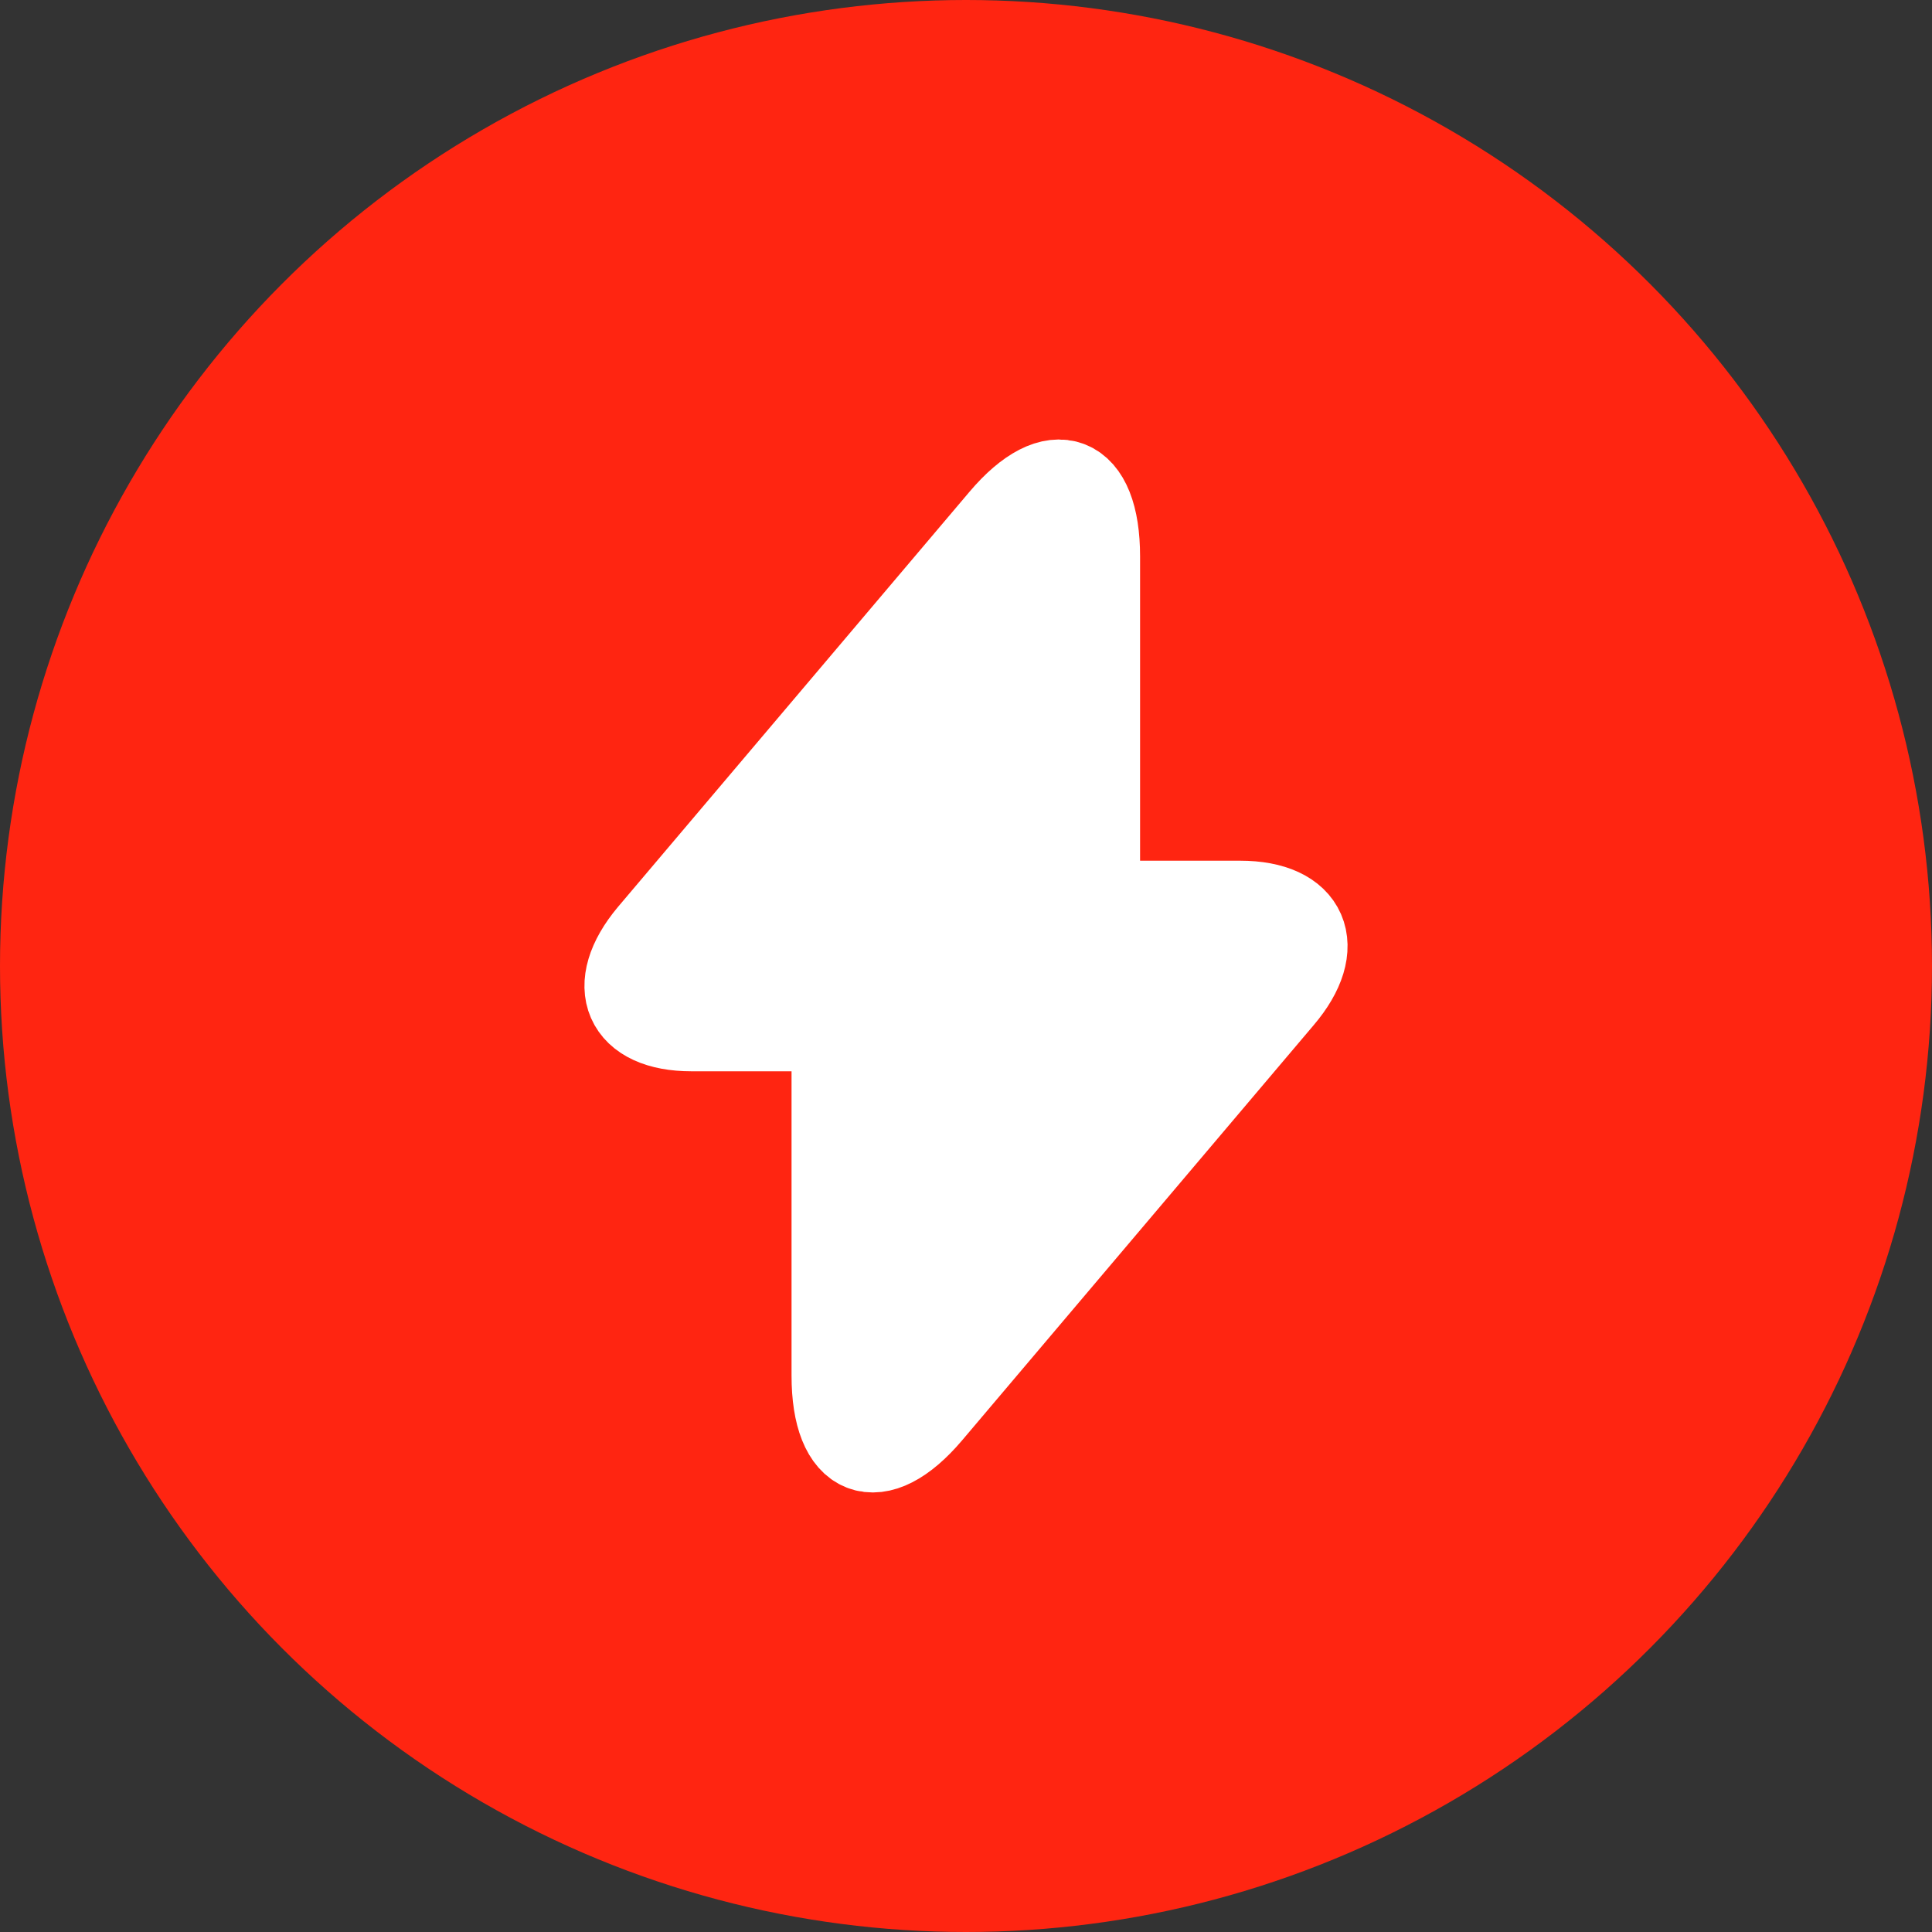 <svg width="20" height="20" viewBox="0 0 20 20" fill="none" xmlns="http://www.w3.org/2000/svg">
<rect x="0" y="0" width="20" height="20" fill="#333333" stroke="none"/>
<circle cx="10" cy="10" r="10" fill="#FF2511"/>
<path d="M7.158 10.64H8.644V14.24C8.644 15.08 9.082 15.249 9.616 14.62L13.257 10.32C13.704 9.795 13.517 9.36 12.838 9.36H11.352V5.76C11.352 4.92 10.915 4.75 10.381 5.38L6.74 9.68C6.297 10.21 6.485 10.64 7.158 10.64Z" fill="white" stroke="white" stroke-width="0.9" stroke-miterlimit="10" stroke-linecap="round" stroke-linejoin="round"/>
</svg>
